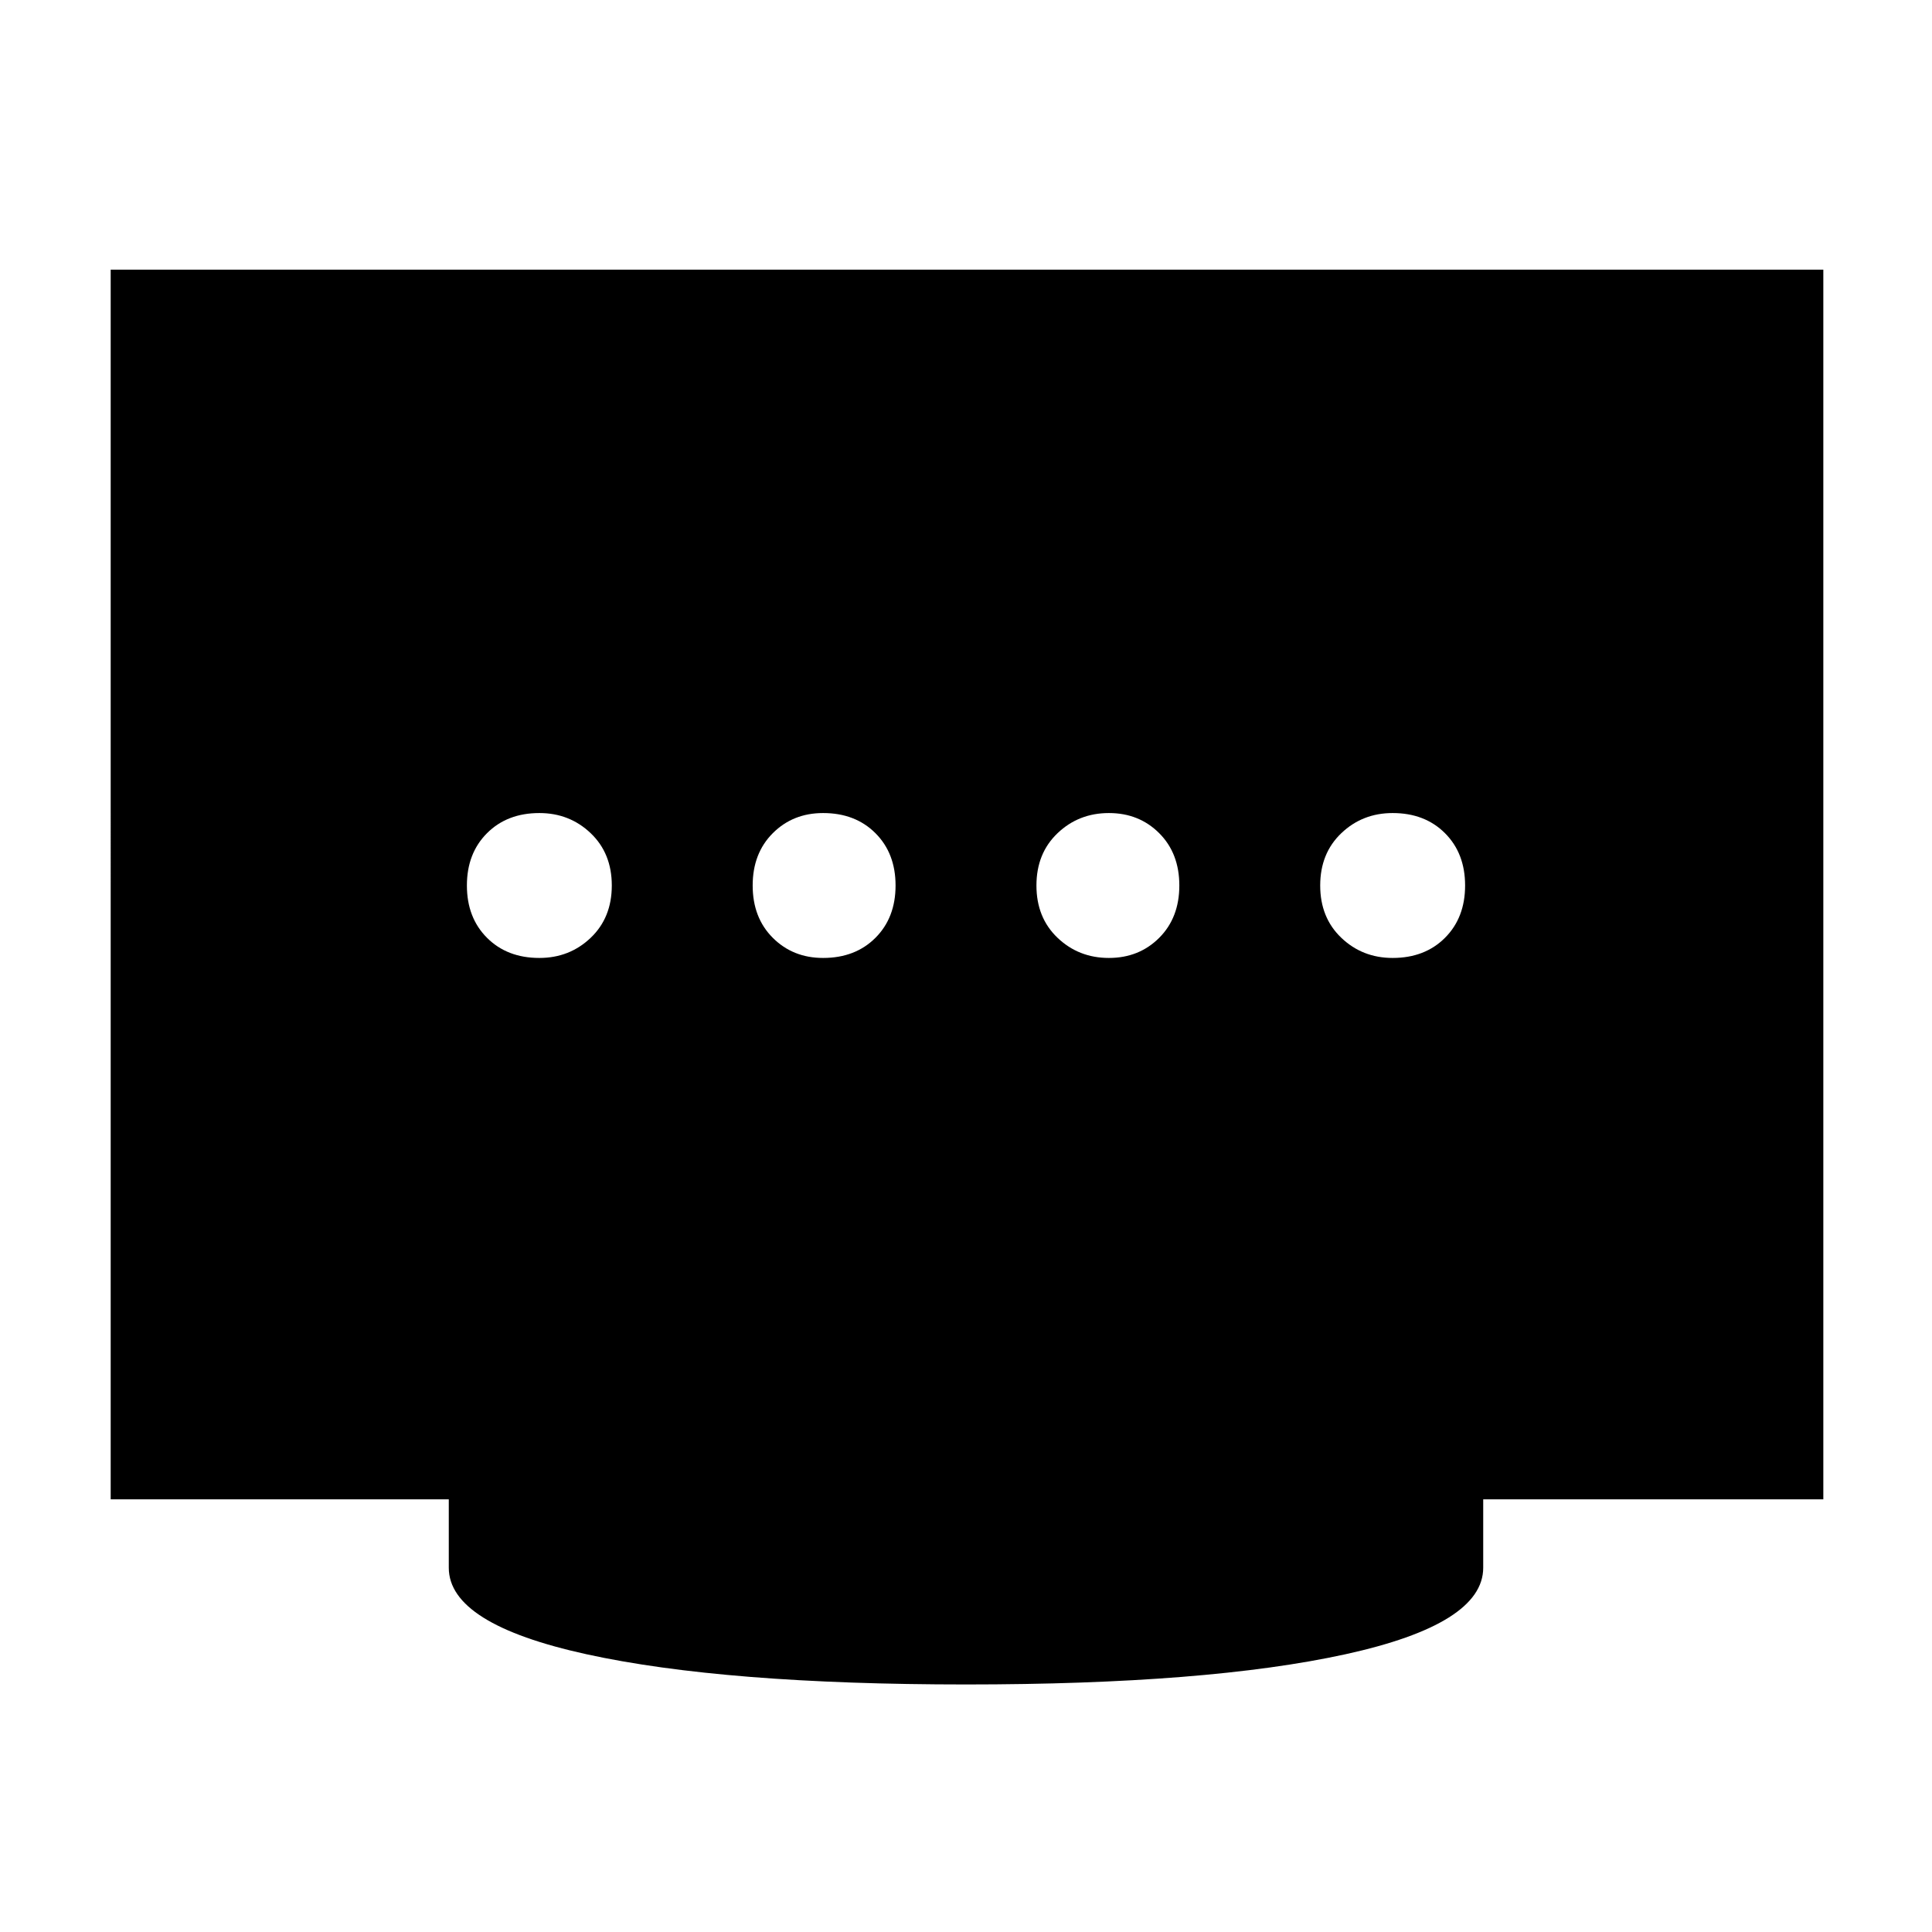 <svg xmlns="http://www.w3.org/2000/svg" width="48" height="48" viewBox="0 0 48 48"><path d="M20.45 23.8q.8 0 1.3-.5t.5-1.3q0-.8-.5-1.3t-1.3-.5q-.75 0-1.25.5t-.5 1.3q0 .8.5 1.3t1.25.5Zm-7.05 0q.75 0 1.275-.5.525-.5.525-1.3t-.525-1.3q-.525-.5-1.275-.5-.8 0-1.3.5t-.5 1.3q0 .8.5 1.3t1.3.5Zm14.15 0q.75 0 1.25-.5t.5-1.3q0-.8-.5-1.3t-1.25-.5q-.75 0-1.275.5-.525.5-.525 1.3t.525 1.3q.525.5 1.275.5Zm7.05 0q.8 0 1.3-.5t.5-1.3q0-.8-.5-1.3t-1.3-.5q-.75 0-1.275.5-.525.5-.525 1.3t.525 1.3q.525.5 1.275.5ZM24 41.85q-6 0-9.425-.75-3.425-.75-3.425-2.15v-1.7h-8.4V6.7H45.3v30.55h-8.45v1.7q0 1.4-3.425 2.15T24 41.85Z"/></svg>